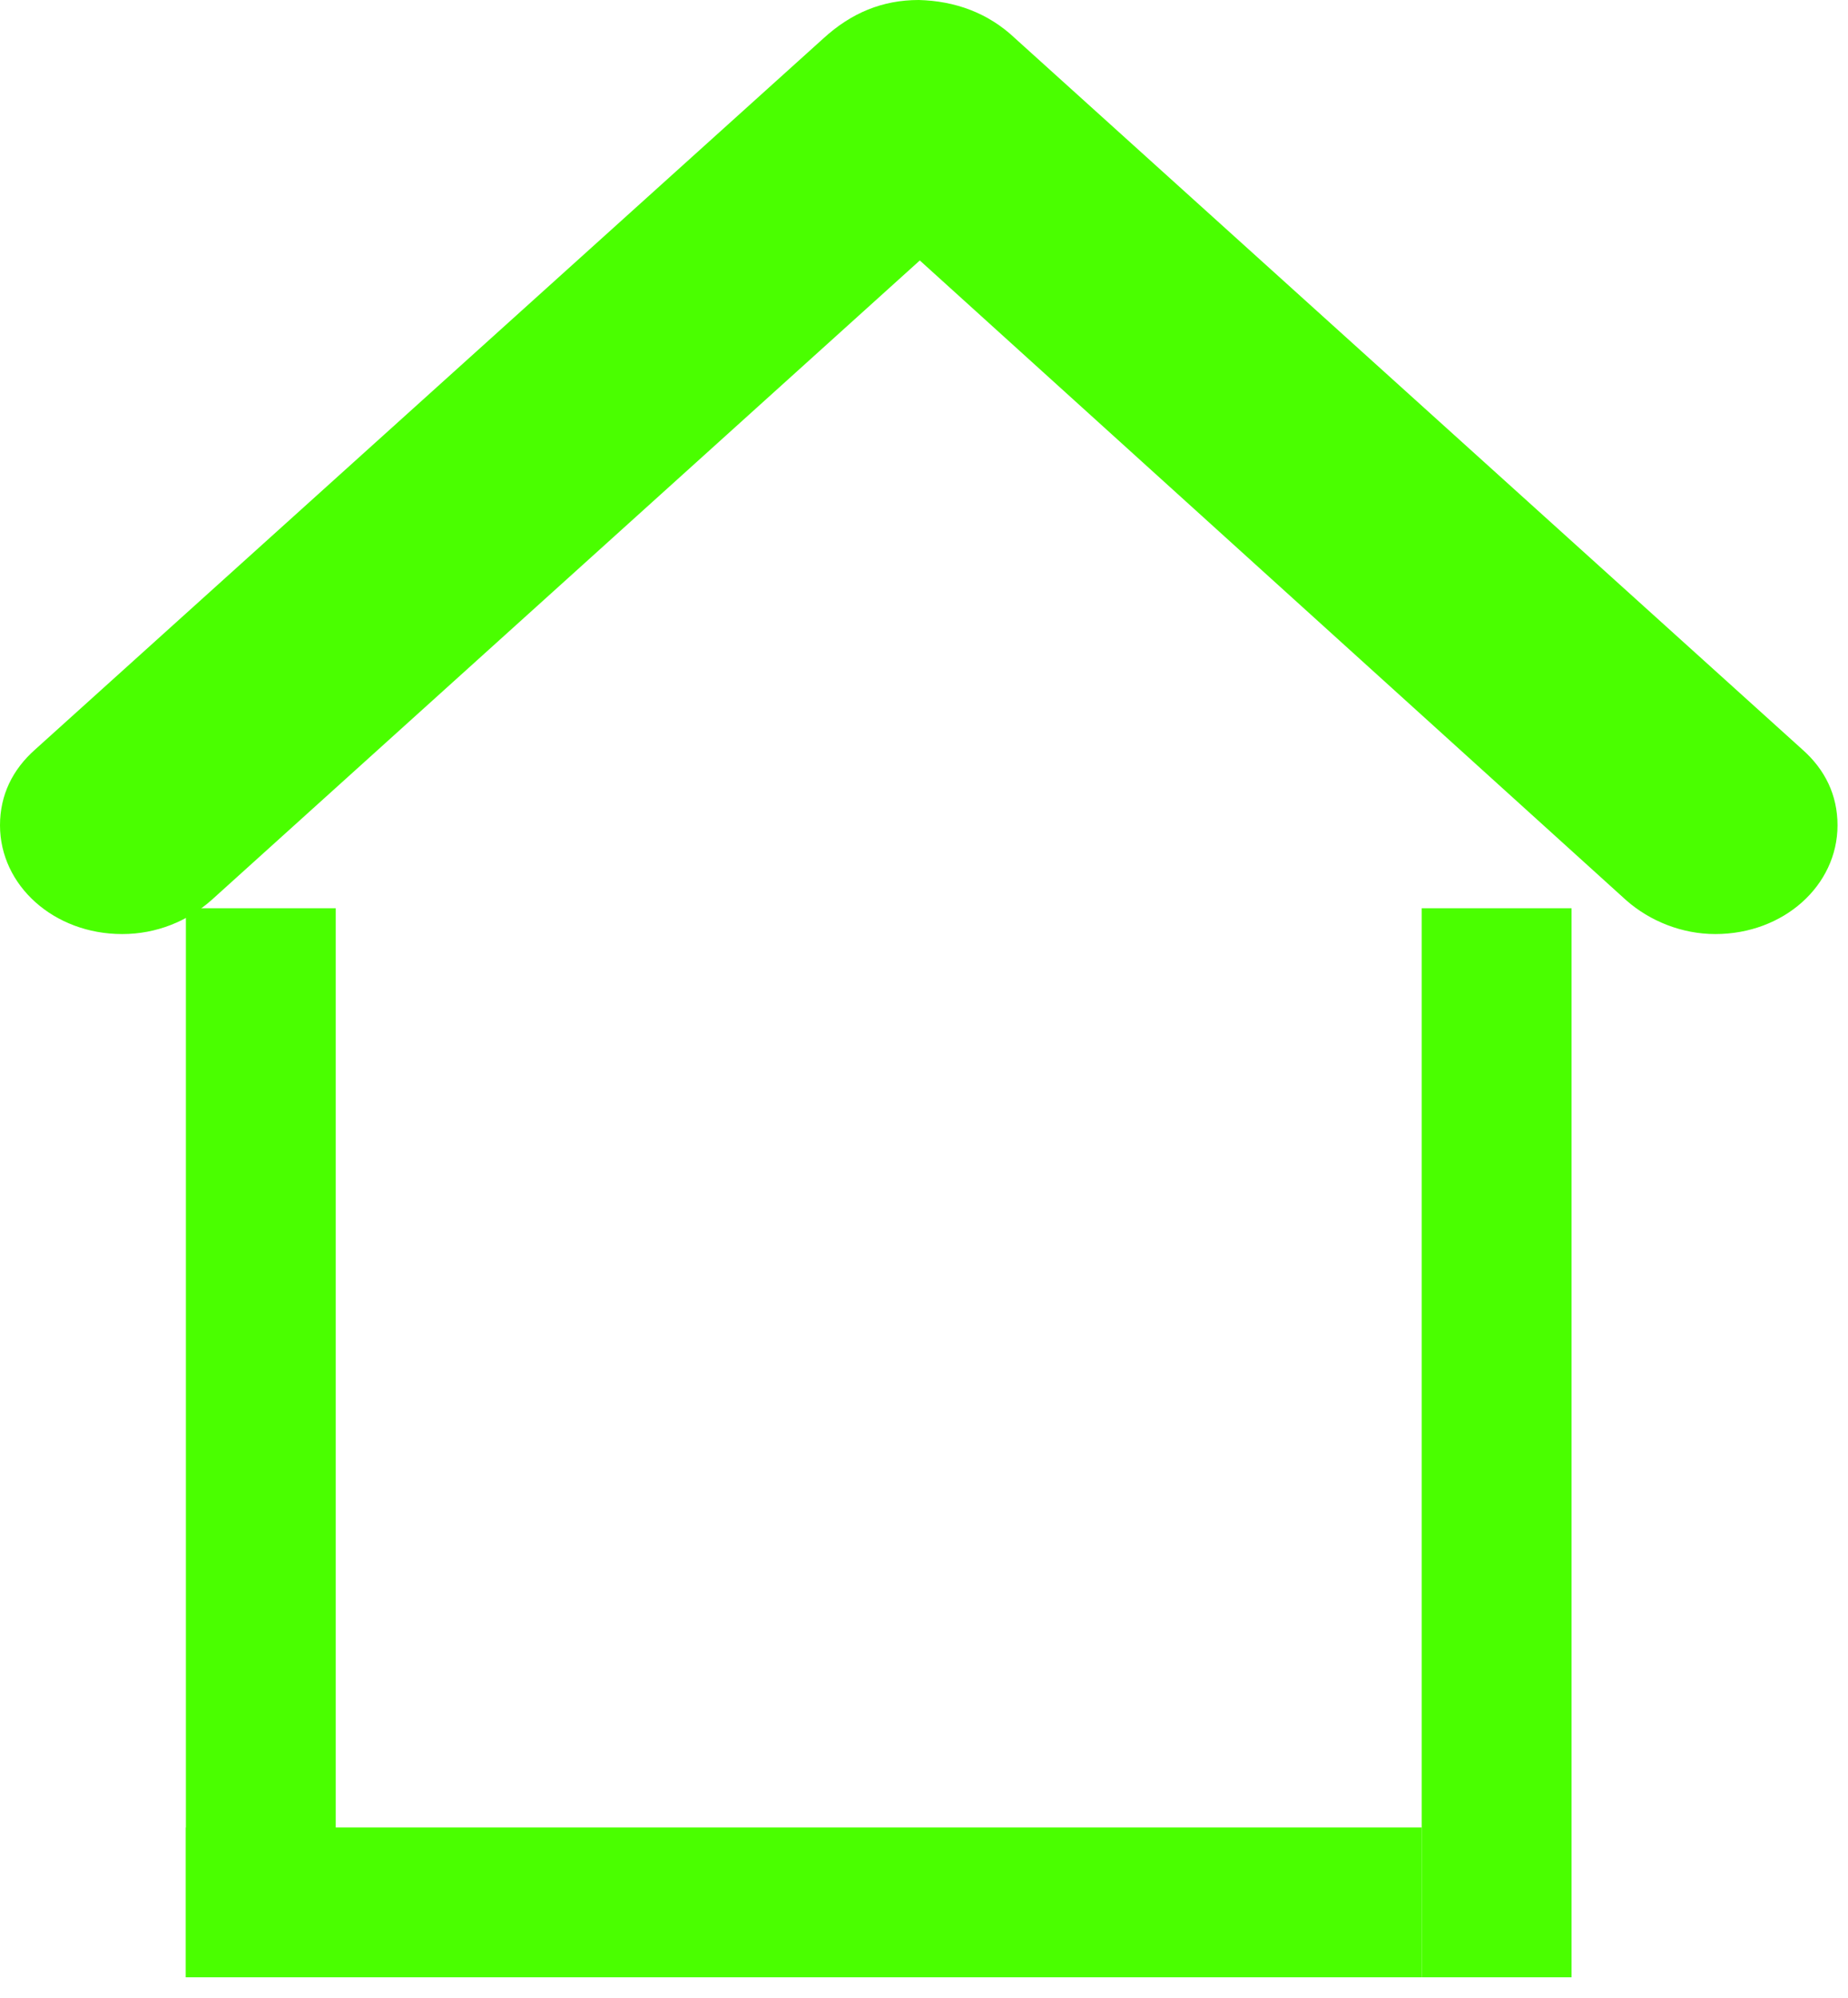 <svg width="37" height="40" viewBox="0 0 37 40" fill="none" xmlns="http://www.w3.org/2000/svg">
<path d="M0.706 15.005C0.25 15.408 3.8147e-05 15.92 3.8147e-05 16.524C3.8147e-05 17.731 1.08 18.702 2.447 18.702C3.132 18.702 3.755 18.445 4.231 18.025L18.416 5.215L32.559 18.025C33.035 18.445 33.679 18.702 34.343 18.702C35.711 18.702 36.79 17.731 36.79 16.524C36.79 15.92 36.541 15.408 36.084 15.005L20.324 0.768C19.784 0.256 19.121 0.019 18.395 0C17.669 0 17.047 0.256 16.487 0.768L0.706 15.005Z" fill="#4AFF00"/>
<line x1="5.222" y1="18.185" x2="5.222" y2="39.59" stroke="#4AFF00" stroke-width="3"/>
<line x1="29.965" y1="18.185" x2="29.965" y2="39.59" stroke="#4AFF00" stroke-width="3"/>
<line x1="3.722" y1="38.09" x2="28.465" y2="38.09" stroke="#4AFF00" stroke-width="3"/>
</svg>
